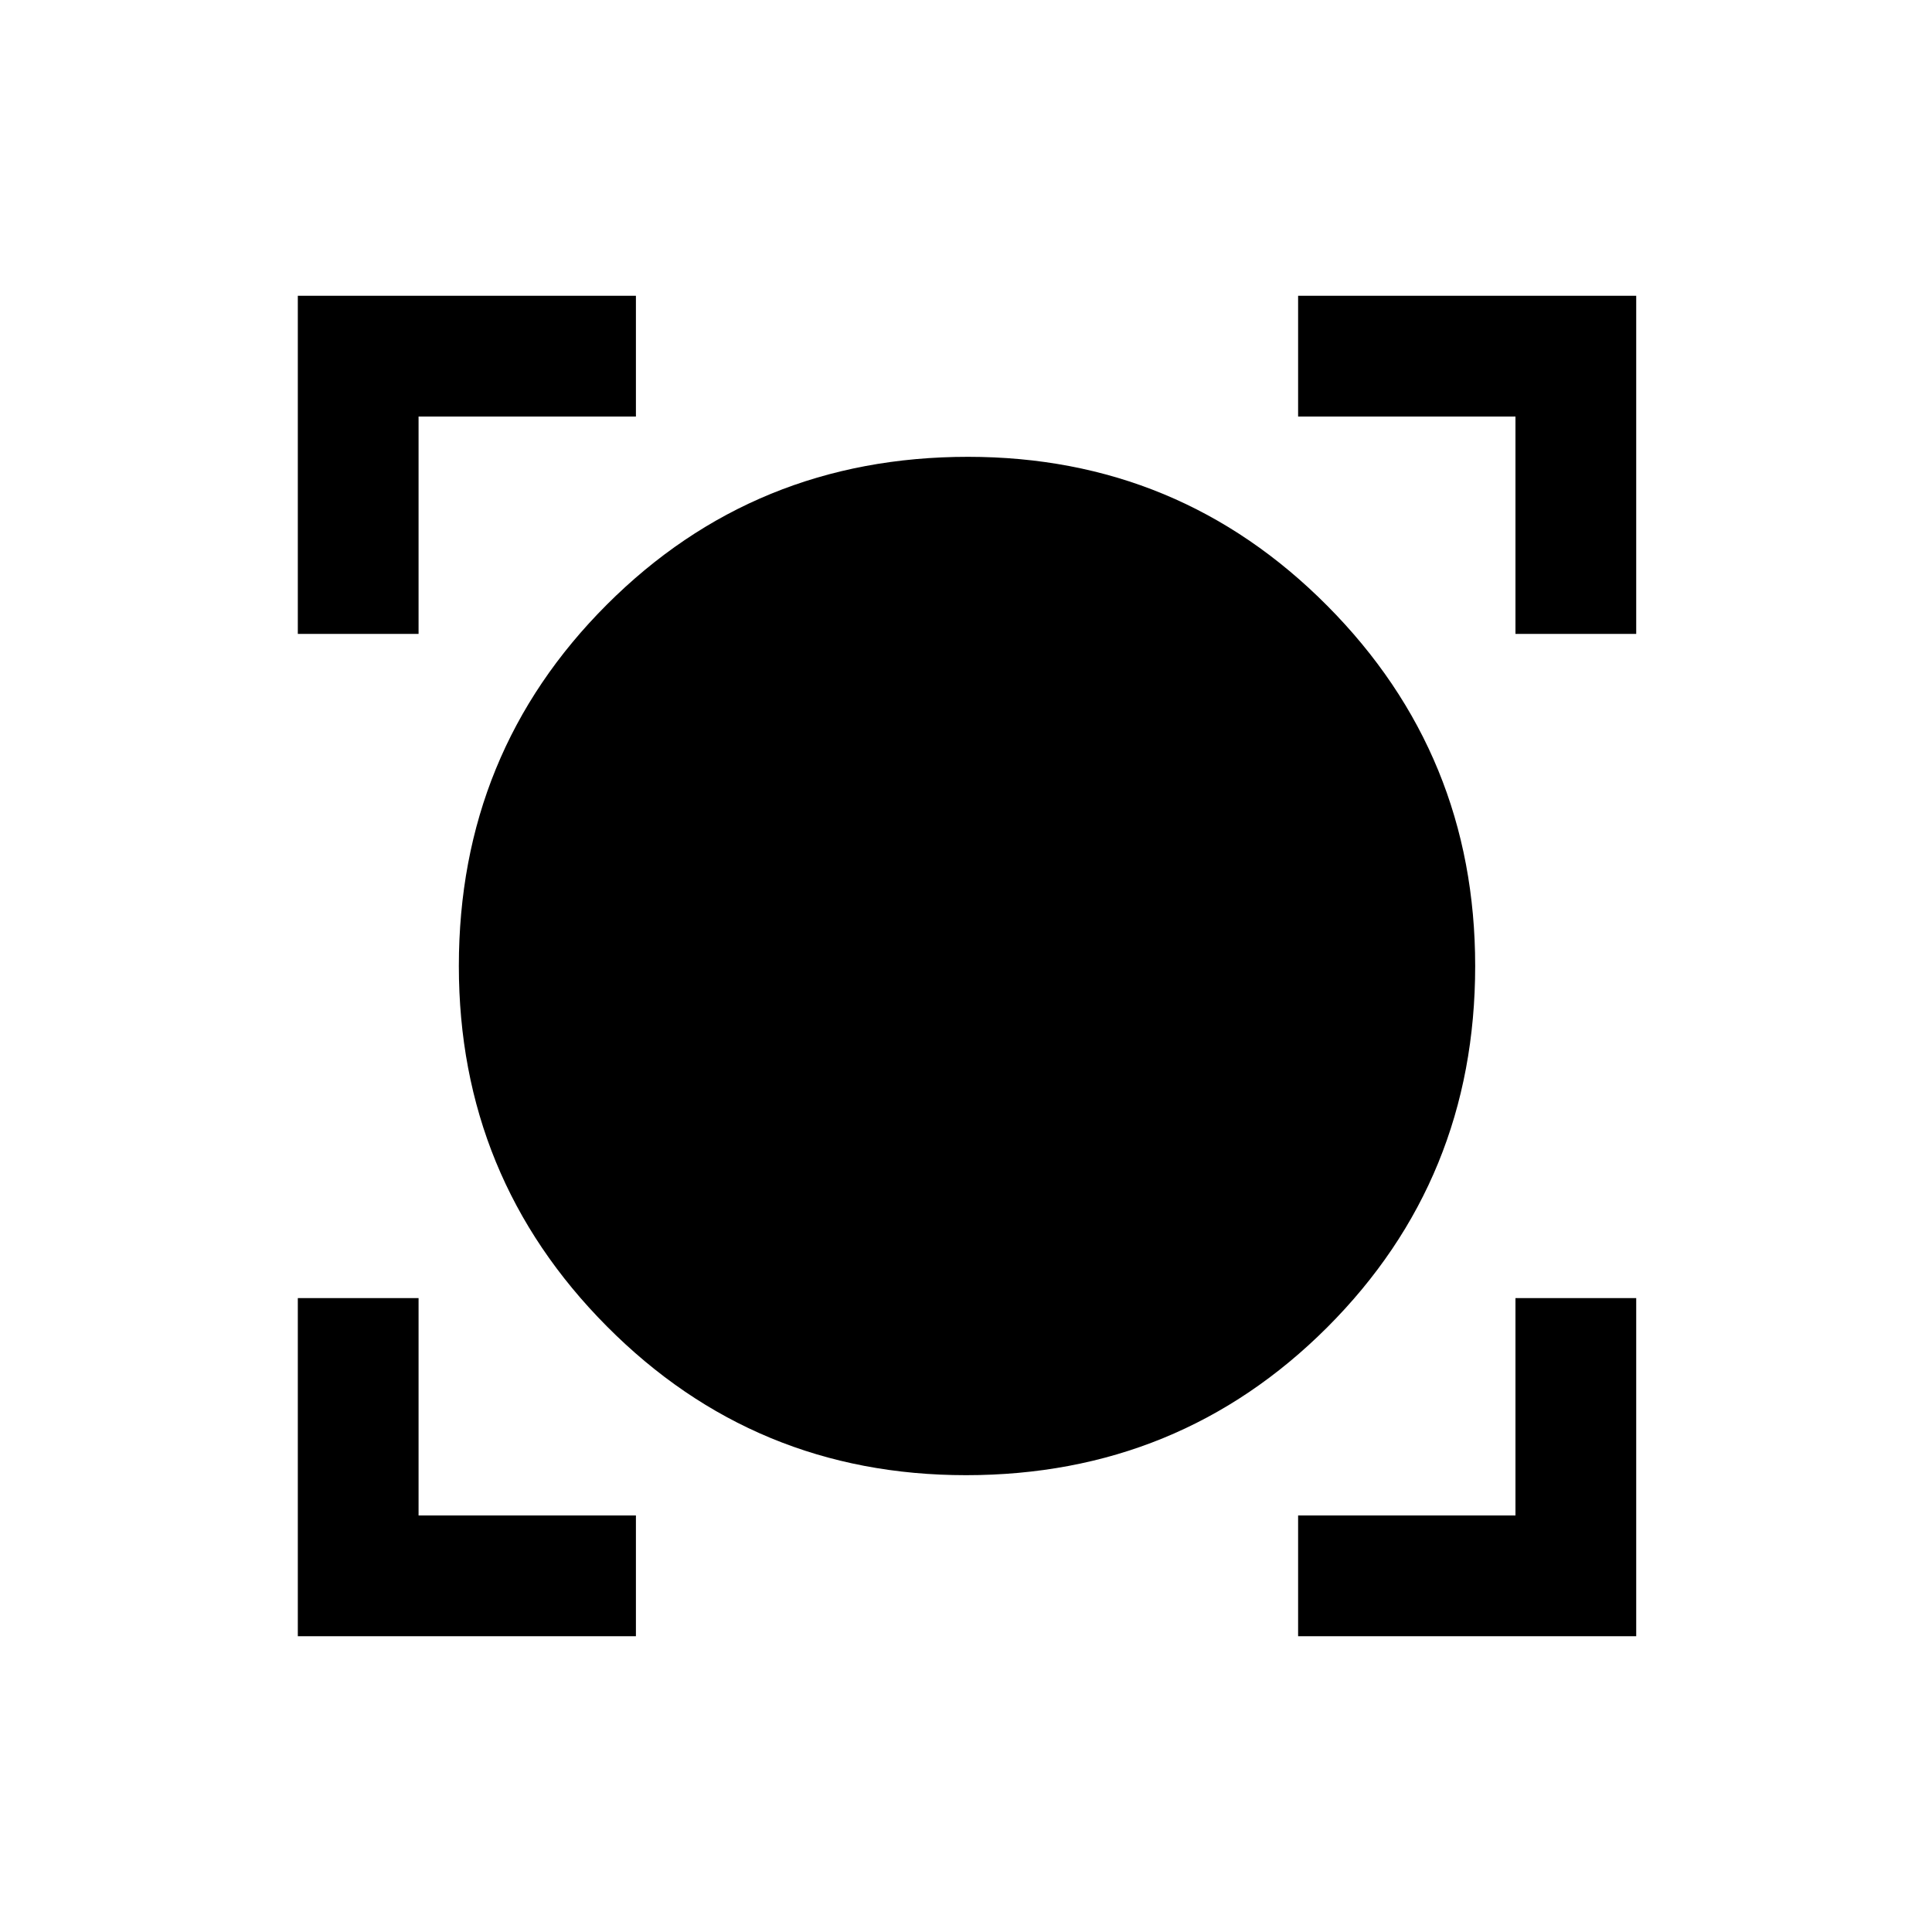 <svg xmlns="http://www.w3.org/2000/svg" height="20" width="20"><path d="M3.083 16.938V13.438H4.333V15.688H6.583V16.938ZM13.438 16.938V15.688H15.688V13.438H16.938V16.938ZM10 15.271Q7.812 15.271 6.281 13.729Q4.75 12.188 4.75 10Q4.75 7.792 6.281 6.26Q7.812 4.729 10.021 4.729Q12.208 4.729 13.74 6.271Q15.271 7.812 15.271 10Q15.271 12.208 13.74 13.74Q12.208 15.271 10 15.271ZM3.083 6.562V3.062H6.583V4.312H4.333V6.562ZM15.688 6.562V4.312H13.438V3.062H16.938V6.562Z"/></svg>